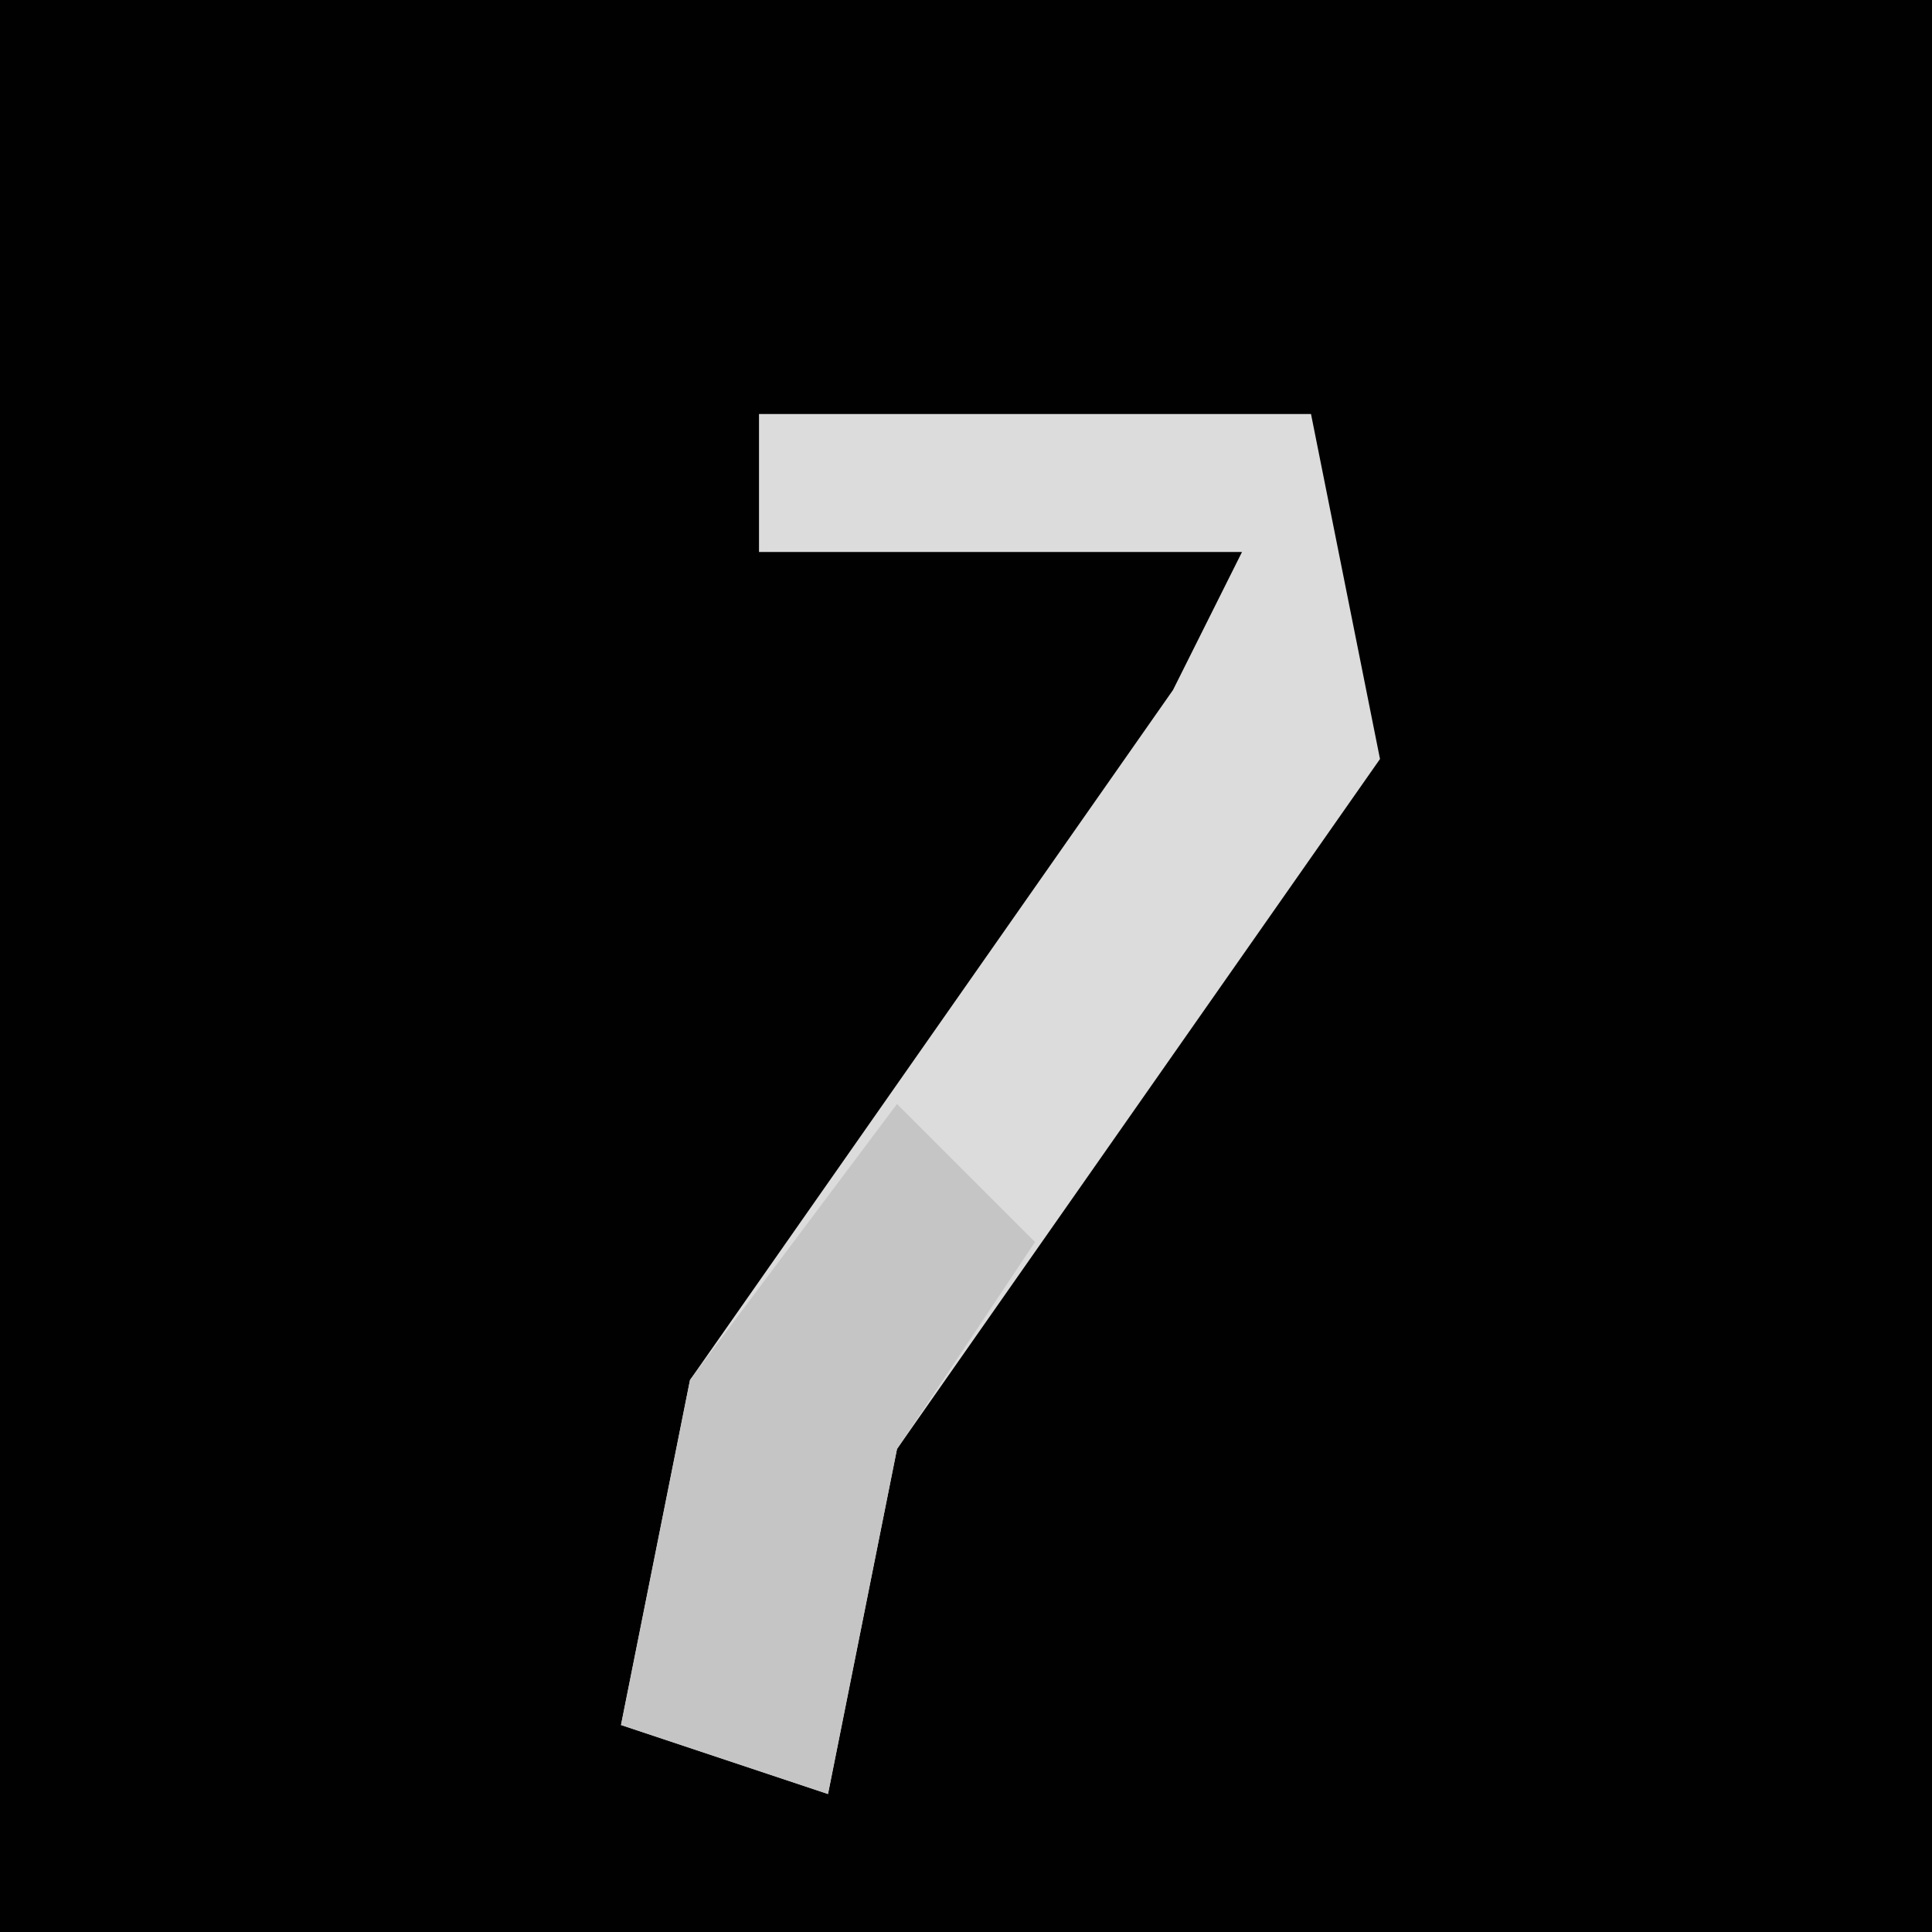 <?xml version="1.0" encoding="UTF-8"?>
<svg version="1.1" xmlns="http://www.w3.org/2000/svg" width="28" height="28">
<path d="M0,0 L28,0 L28,28 L0,28 Z " fill="#010101" transform="translate(0,0)"/>
<path d="M0,0 L8,0 L9,5 L2,15 L1,20 L-2,19 L-1,14 L6,4 L7,2 L0,2 Z " fill="#DCDCDC" transform="translate(11,6)"/>
<path d="M0,0 L2,2 L0,5 L-1,10 L-4,9 L-3,4 Z " fill="#C5C5C5" transform="translate(13,16)"/>
</svg>
